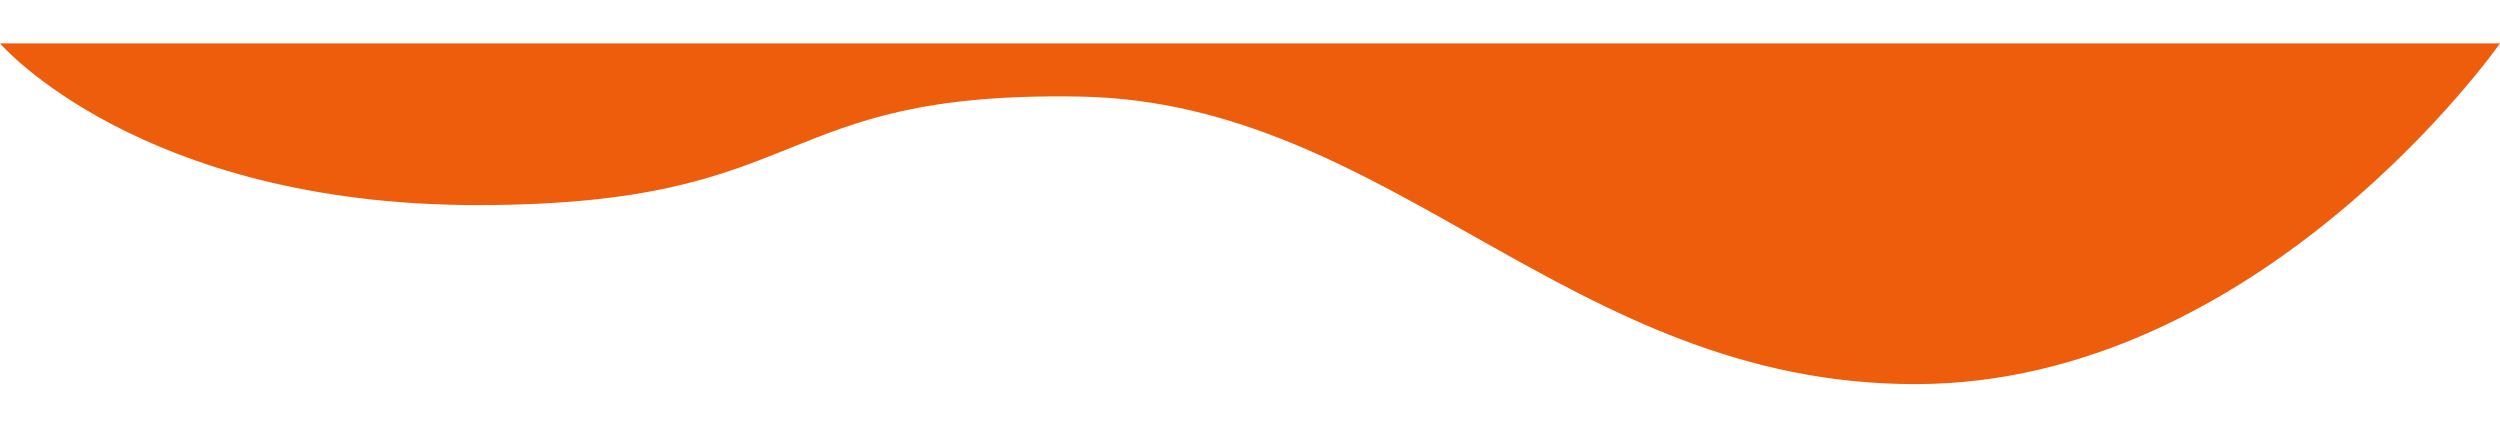 <svg width="1152" height="197" viewBox="0 0 1152 197" fill="none" xmlns="http://www.w3.org/2000/svg">
<g id="Rectangle 9" filter="url(#filter0_d_90)">
<path d="M0 0H1152C1152 0 1042 157 882.5 157C723 157 641.5 27 497.5 24.5C353.5 22 376 74.5 220 74.5C64 74.5 0 0 0 0Z" fill="#ED5D0C"/>
</g>
<defs>
<filter id="filter0_d_90" x="-20" y="0" width="1192" height="197" filterUnits="userSpaceOnUse" color-interpolation-filters="sRGB">
<feFlood flood-opacity="0" result="BackgroundImageFix"/>
<feColorMatrix in="SourceAlpha" type="matrix" values="0 0 0 0 0 0 0 0 0 0 0 0 0 0 0 0 0 0 127 0" result="hardAlpha"/>
<feOffset dy="20"/>
<feGaussianBlur stdDeviation="10"/>
<feComposite in2="hardAlpha" operator="out"/>
<feColorMatrix type="matrix" values="0 0 0 0 0 0 0 0 0 0 0 0 0 0 0 0 0 0 0.25 0"/>
<feBlend mode="normal" in2="BackgroundImageFix" result="effect1_dropShadow_90"/>
<feBlend mode="normal" in="SourceGraphic" in2="effect1_dropShadow_90" result="shape"/>
</filter>
</defs>
</svg>

